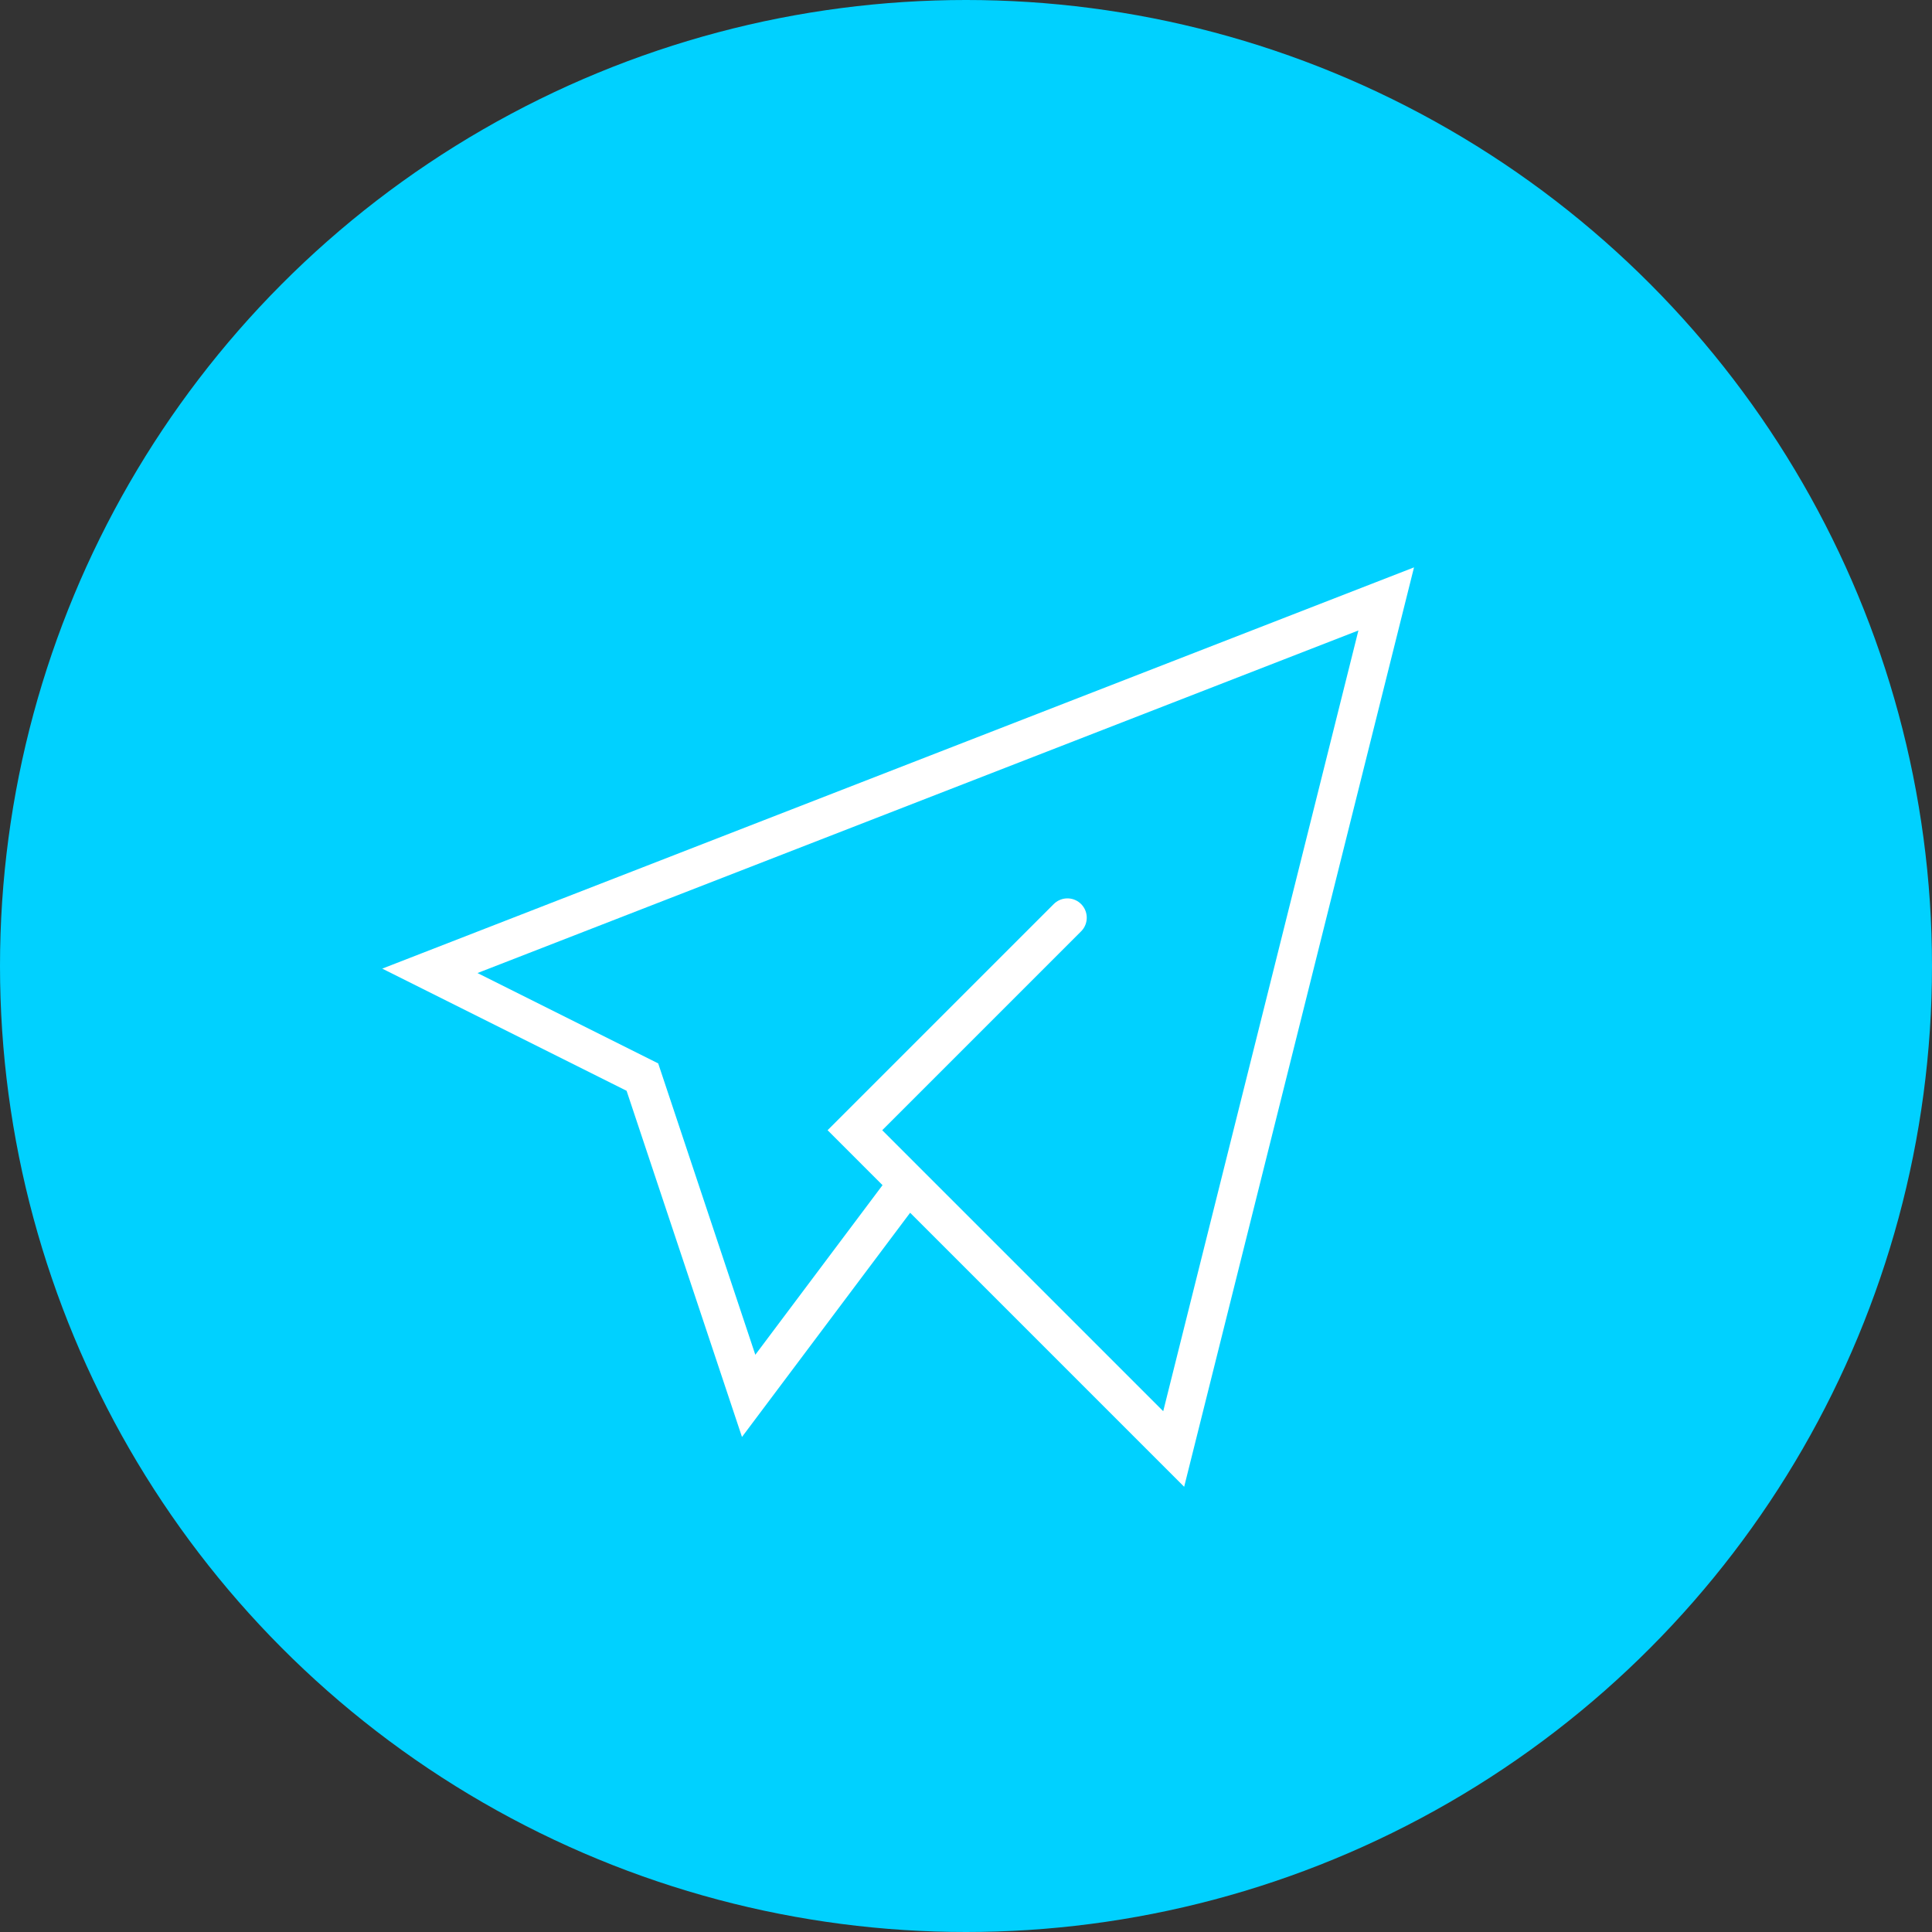 <svg width="50" height="50" viewBox="0 0 50 50" fill="none" xmlns="http://www.w3.org/2000/svg">
<rect x="0" y="0" width="50" height="50" fill="#333333" stroke="none"/>
<circle cx="25" cy="25" r="25" fill="#00D1FF"/>
<g clip-path="url(#clip0_1_1895)">
<path d="M27.625 23.75L22.125 29.25L30.375 37.5L35.875 15.5L11.125 25.125L16.625 27.875L19.375 36.125L23.5 30.625" stroke="white" strokeWidth="2.75" stroke-linecap="round" strokeLinejoin="round"/>
</g>
<defs>
<clipPath id="clip0_1_1895">
<rect width="33" height="33" fill="white" transform="translate(7 10)"/>
</clipPath>
</defs>
</svg>
